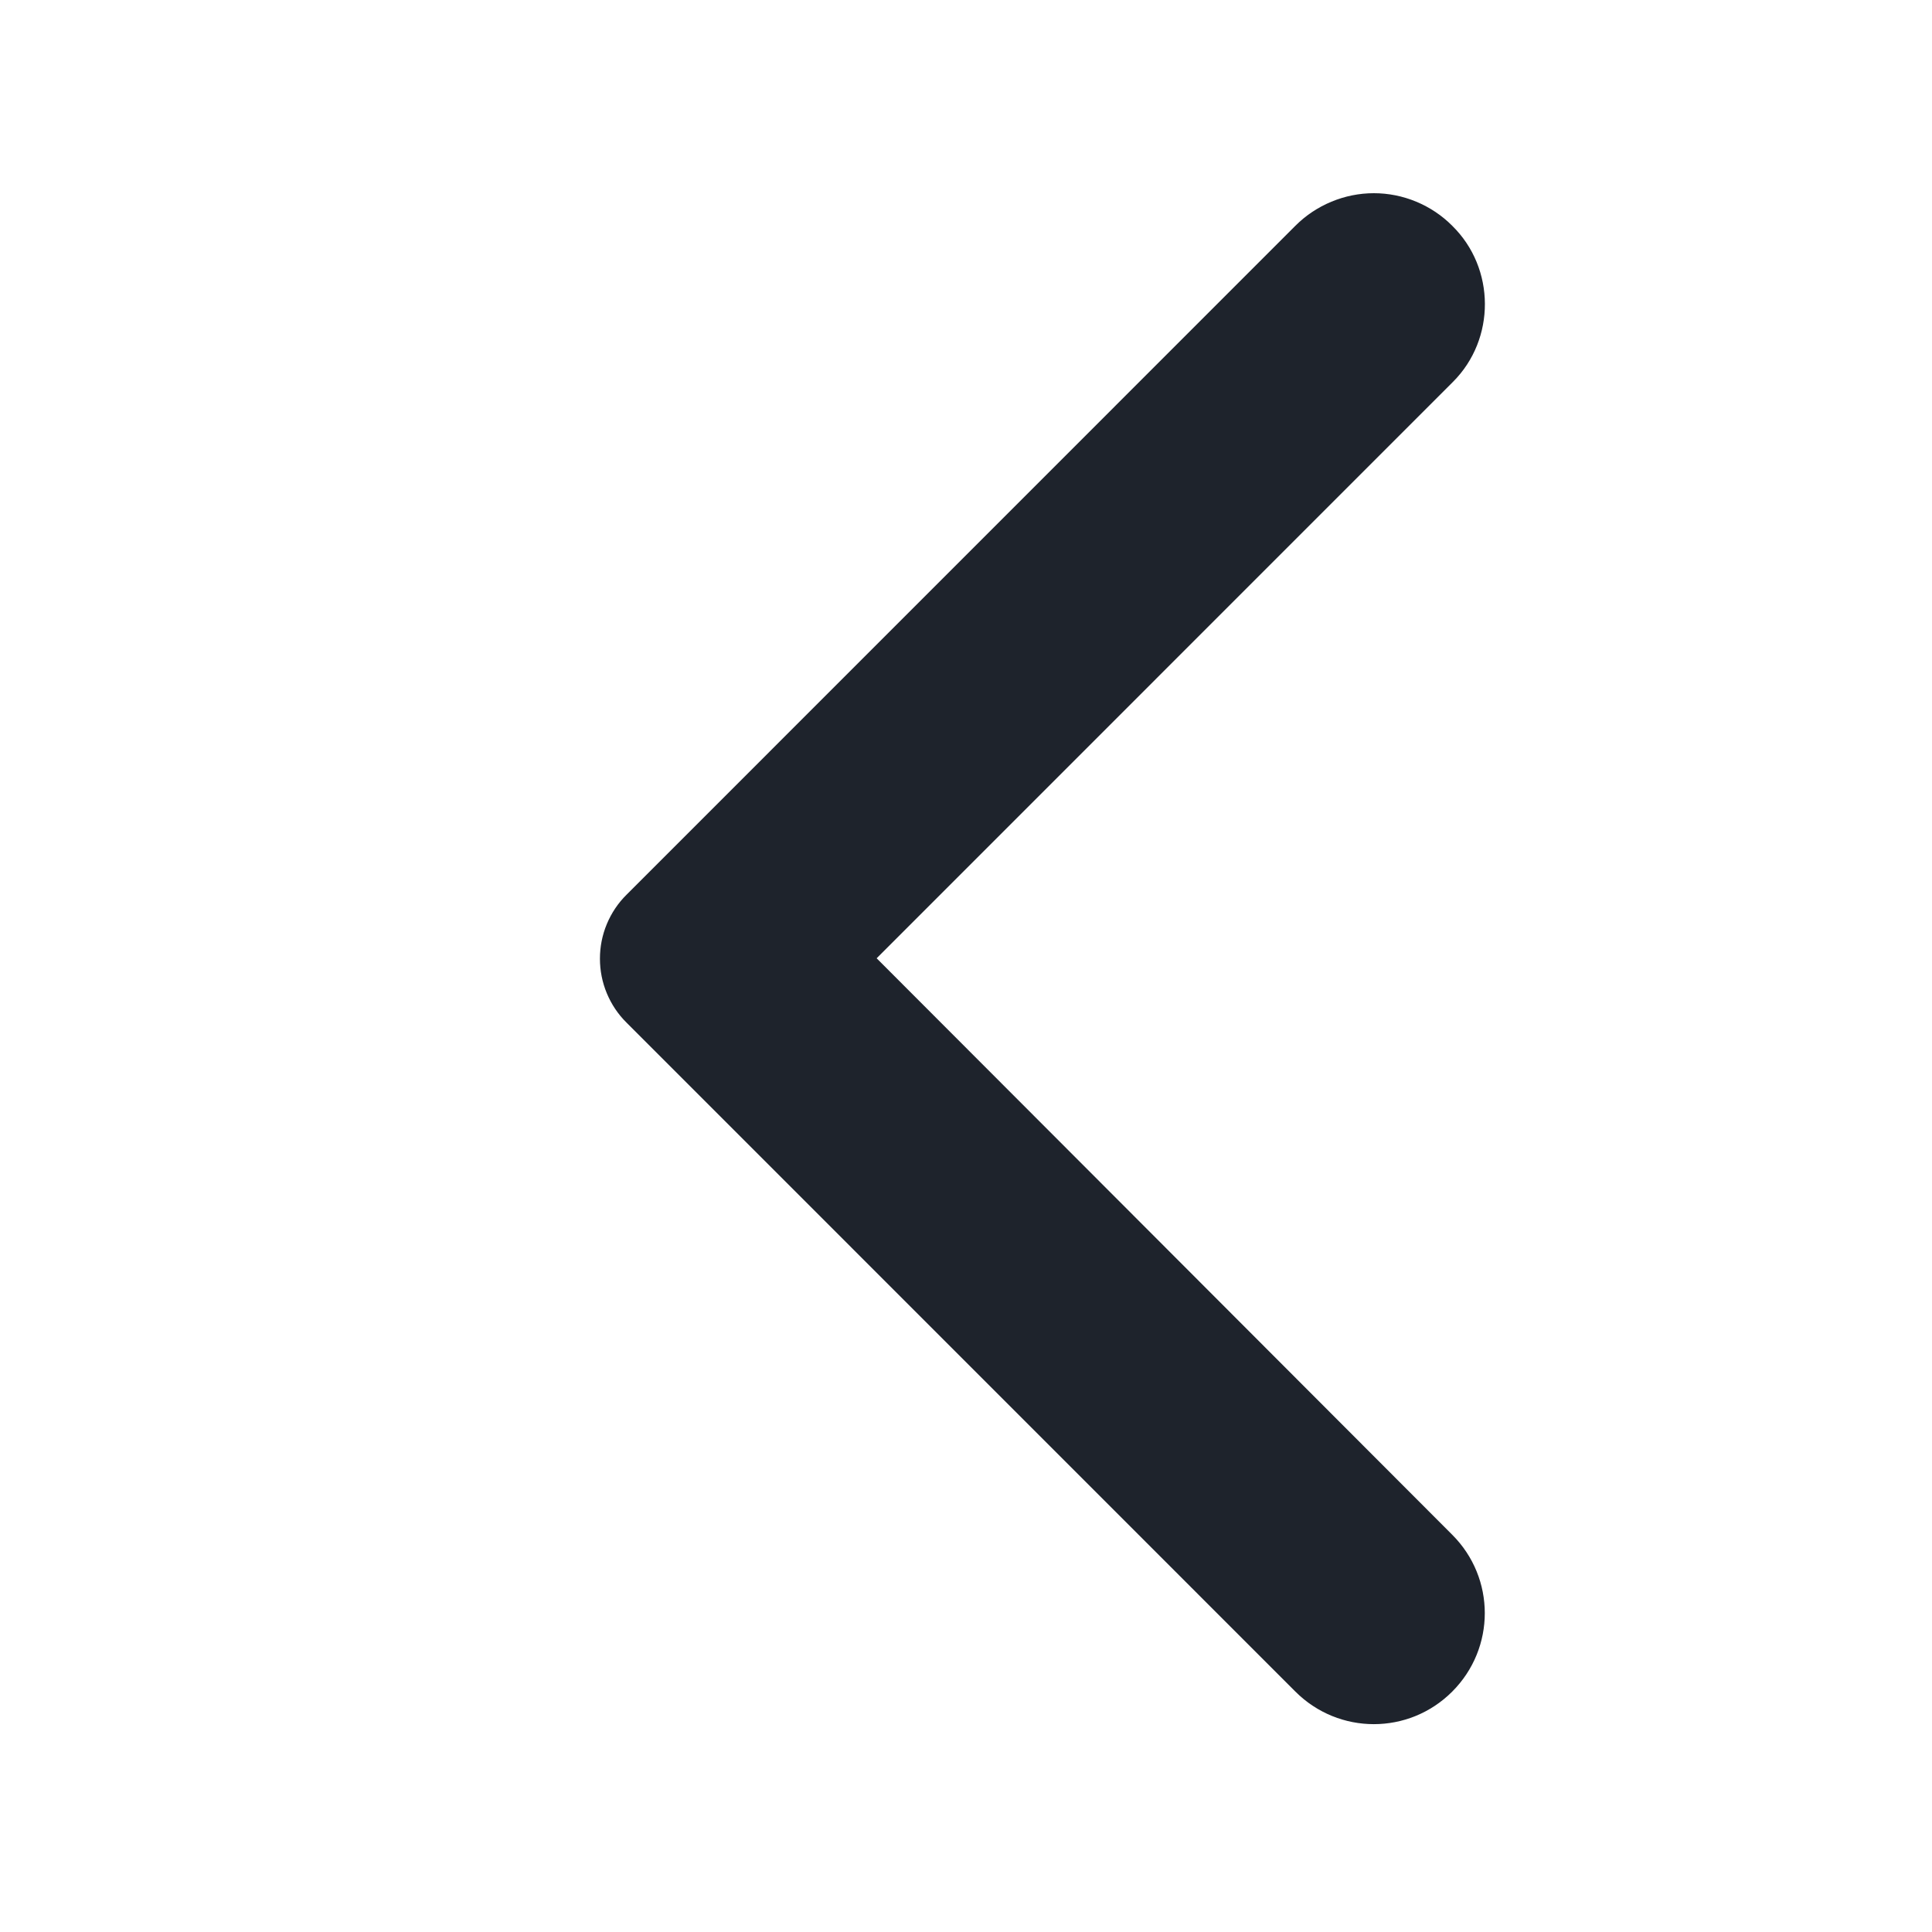 <svg width="19" height="19" viewBox="0 0 19 19" fill="none" xmlns="http://www.w3.org/2000/svg">
<path d="M14.211 2.291C14.12 2.199 14.01 2.126 13.89 2.076C13.77 2.026 13.641 2 13.511 2C13.381 2 13.252 2.026 13.132 2.076C13.011 2.126 12.902 2.199 12.81 2.291L6.232 8.87C6.158 8.943 6.1 9.03 6.06 9.126C6.02 9.222 6 9.324 6 9.428C6 9.532 6.02 9.634 6.06 9.73C6.1 9.826 6.158 9.913 6.232 9.986L12.81 16.565C13.198 16.953 13.824 16.953 14.211 16.565C14.599 16.177 14.599 15.551 14.211 15.164L8.48 9.424L14.219 3.684C14.599 3.304 14.599 2.671 14.211 2.291Z" fill="#1E232C" stroke="#1E232C" stroke-width="0.2"/>
</svg>
